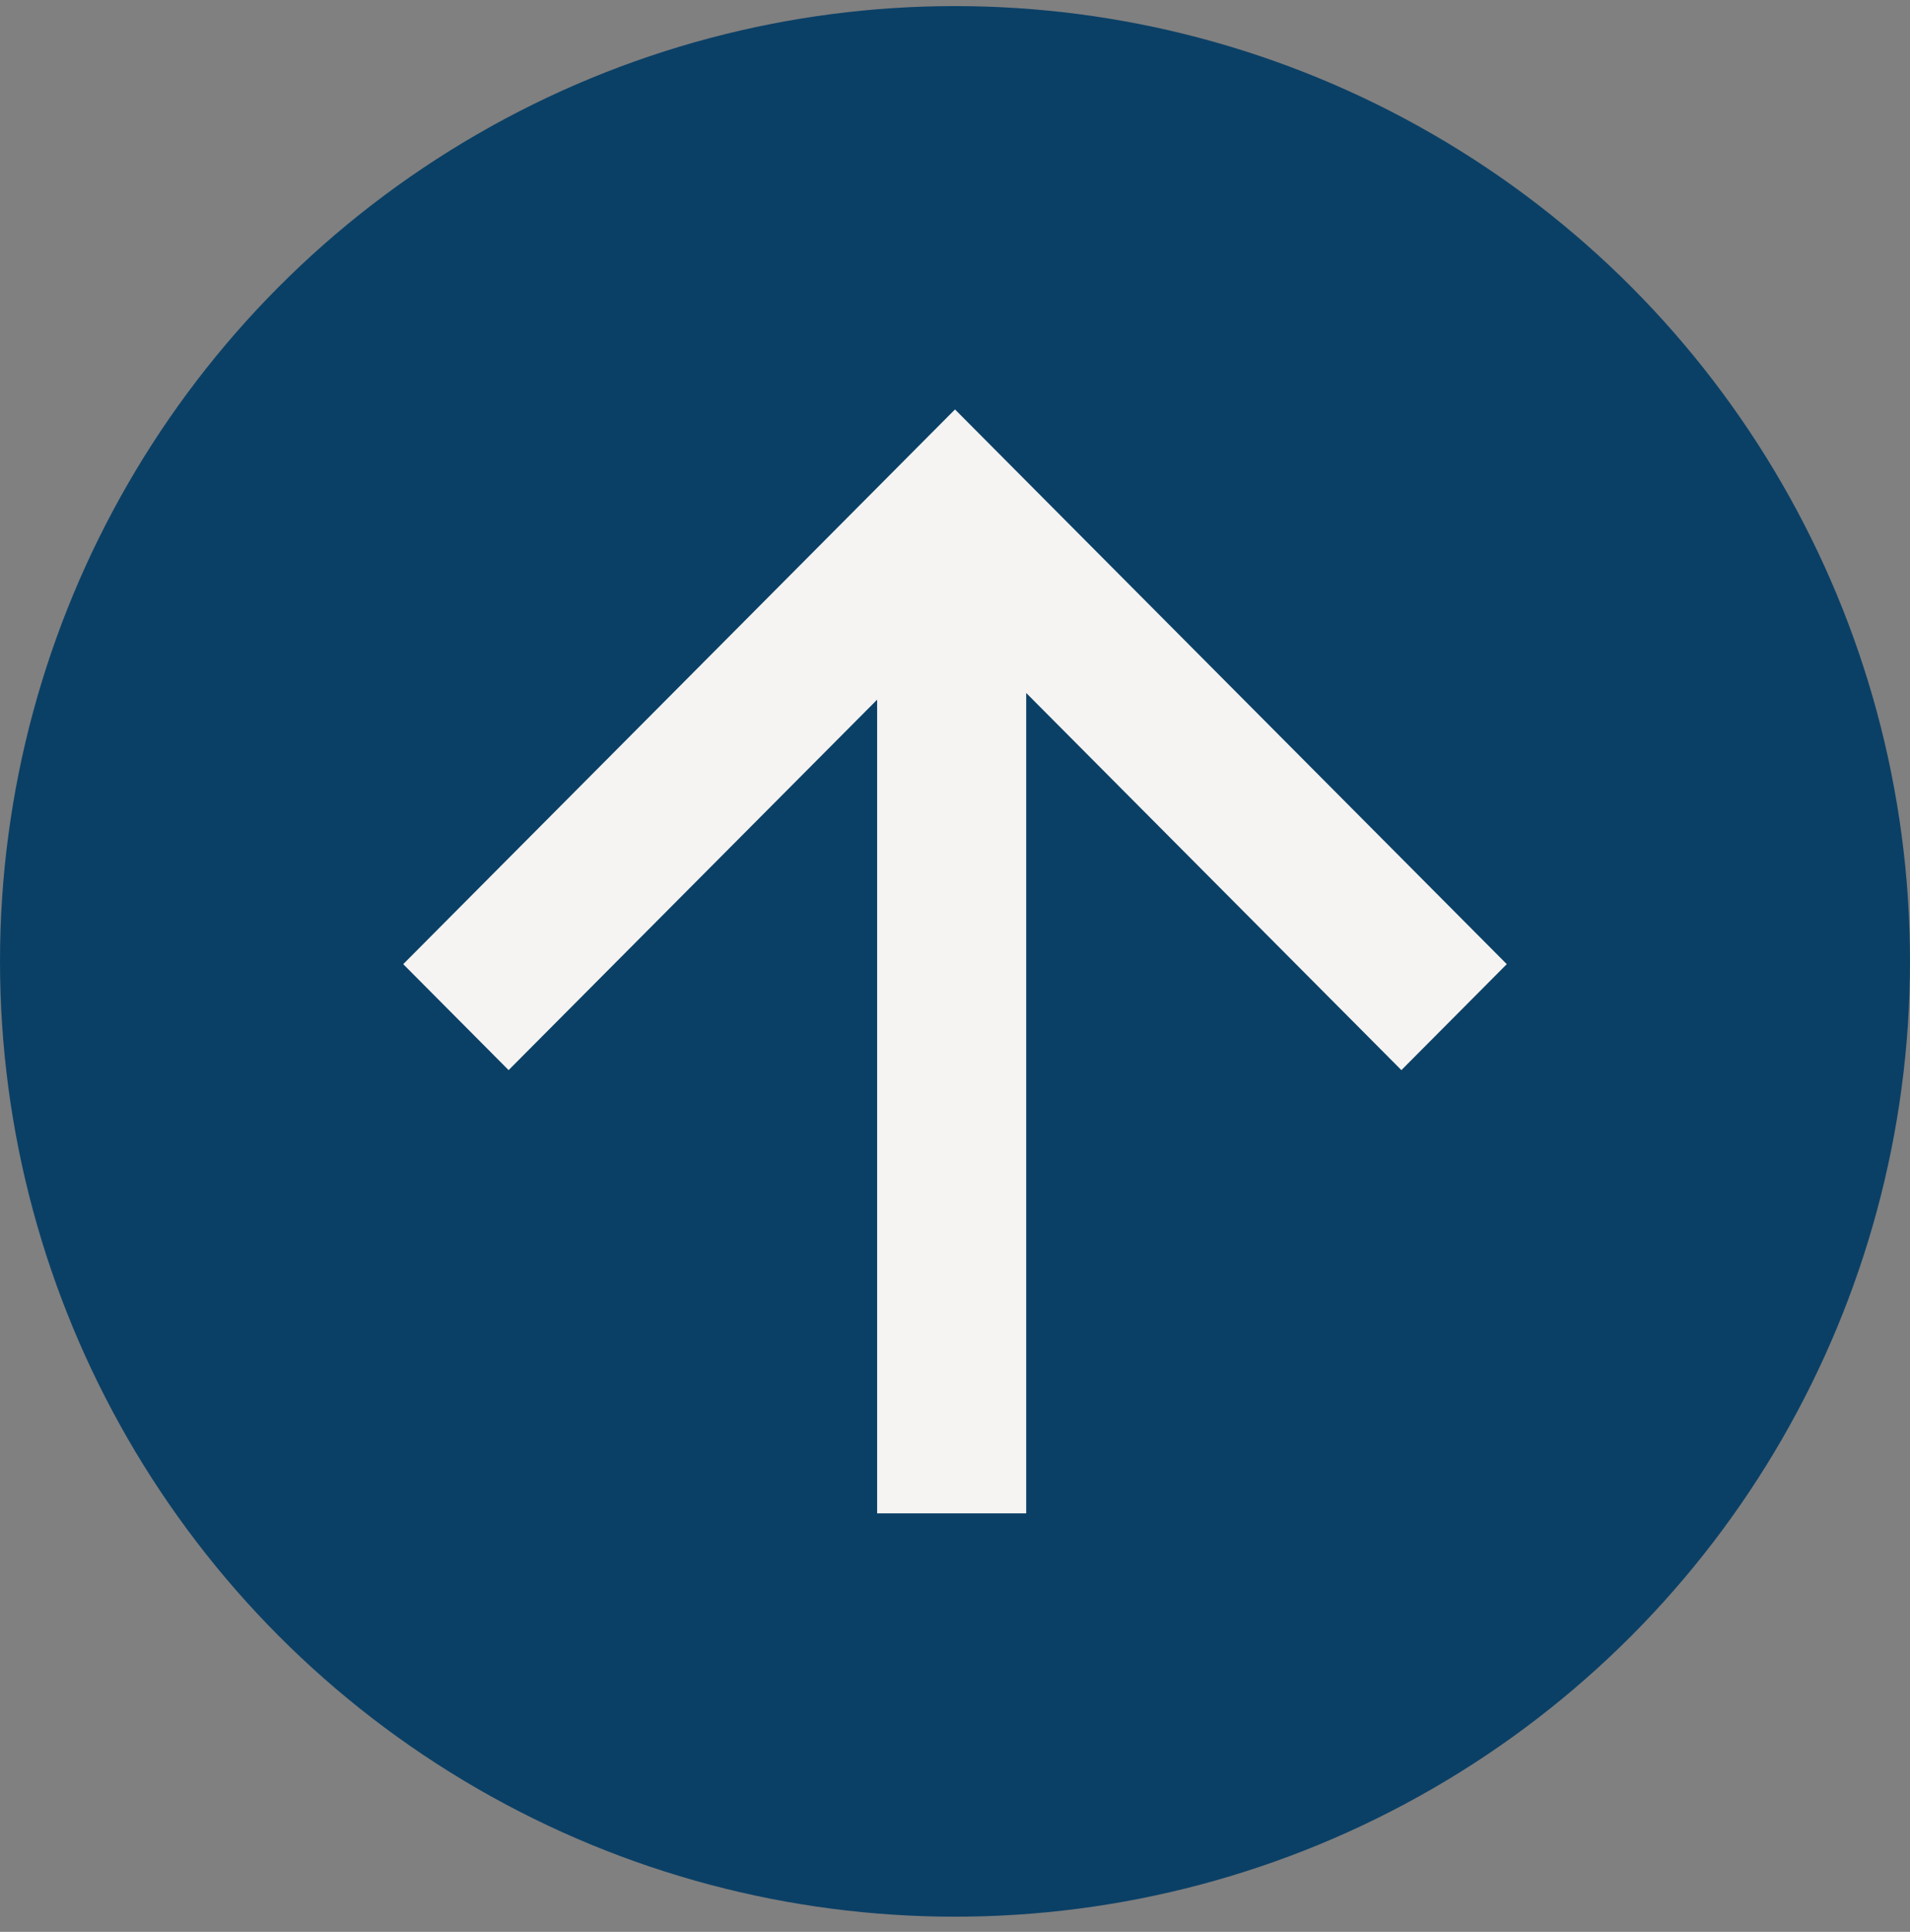 <svg width="90" height="91" viewBox="0 0 90 91" fill="none" xmlns="http://www.w3.org/2000/svg">
<rect x="0" y="0" width="90" height="91" fill="#808080" stroke="none"/>
<circle cx="45" cy="45.287" r="45" fill="#0B4066"/>
<path d="M71 45.417L66.034 50.408L48.355 32.643L48.355 71.287L41.331 71.287L41.331 32.958L23.966 50.408L19 45.417L45 19.287L71 45.417Z" fill="#F5F4F2"/>
</svg>

